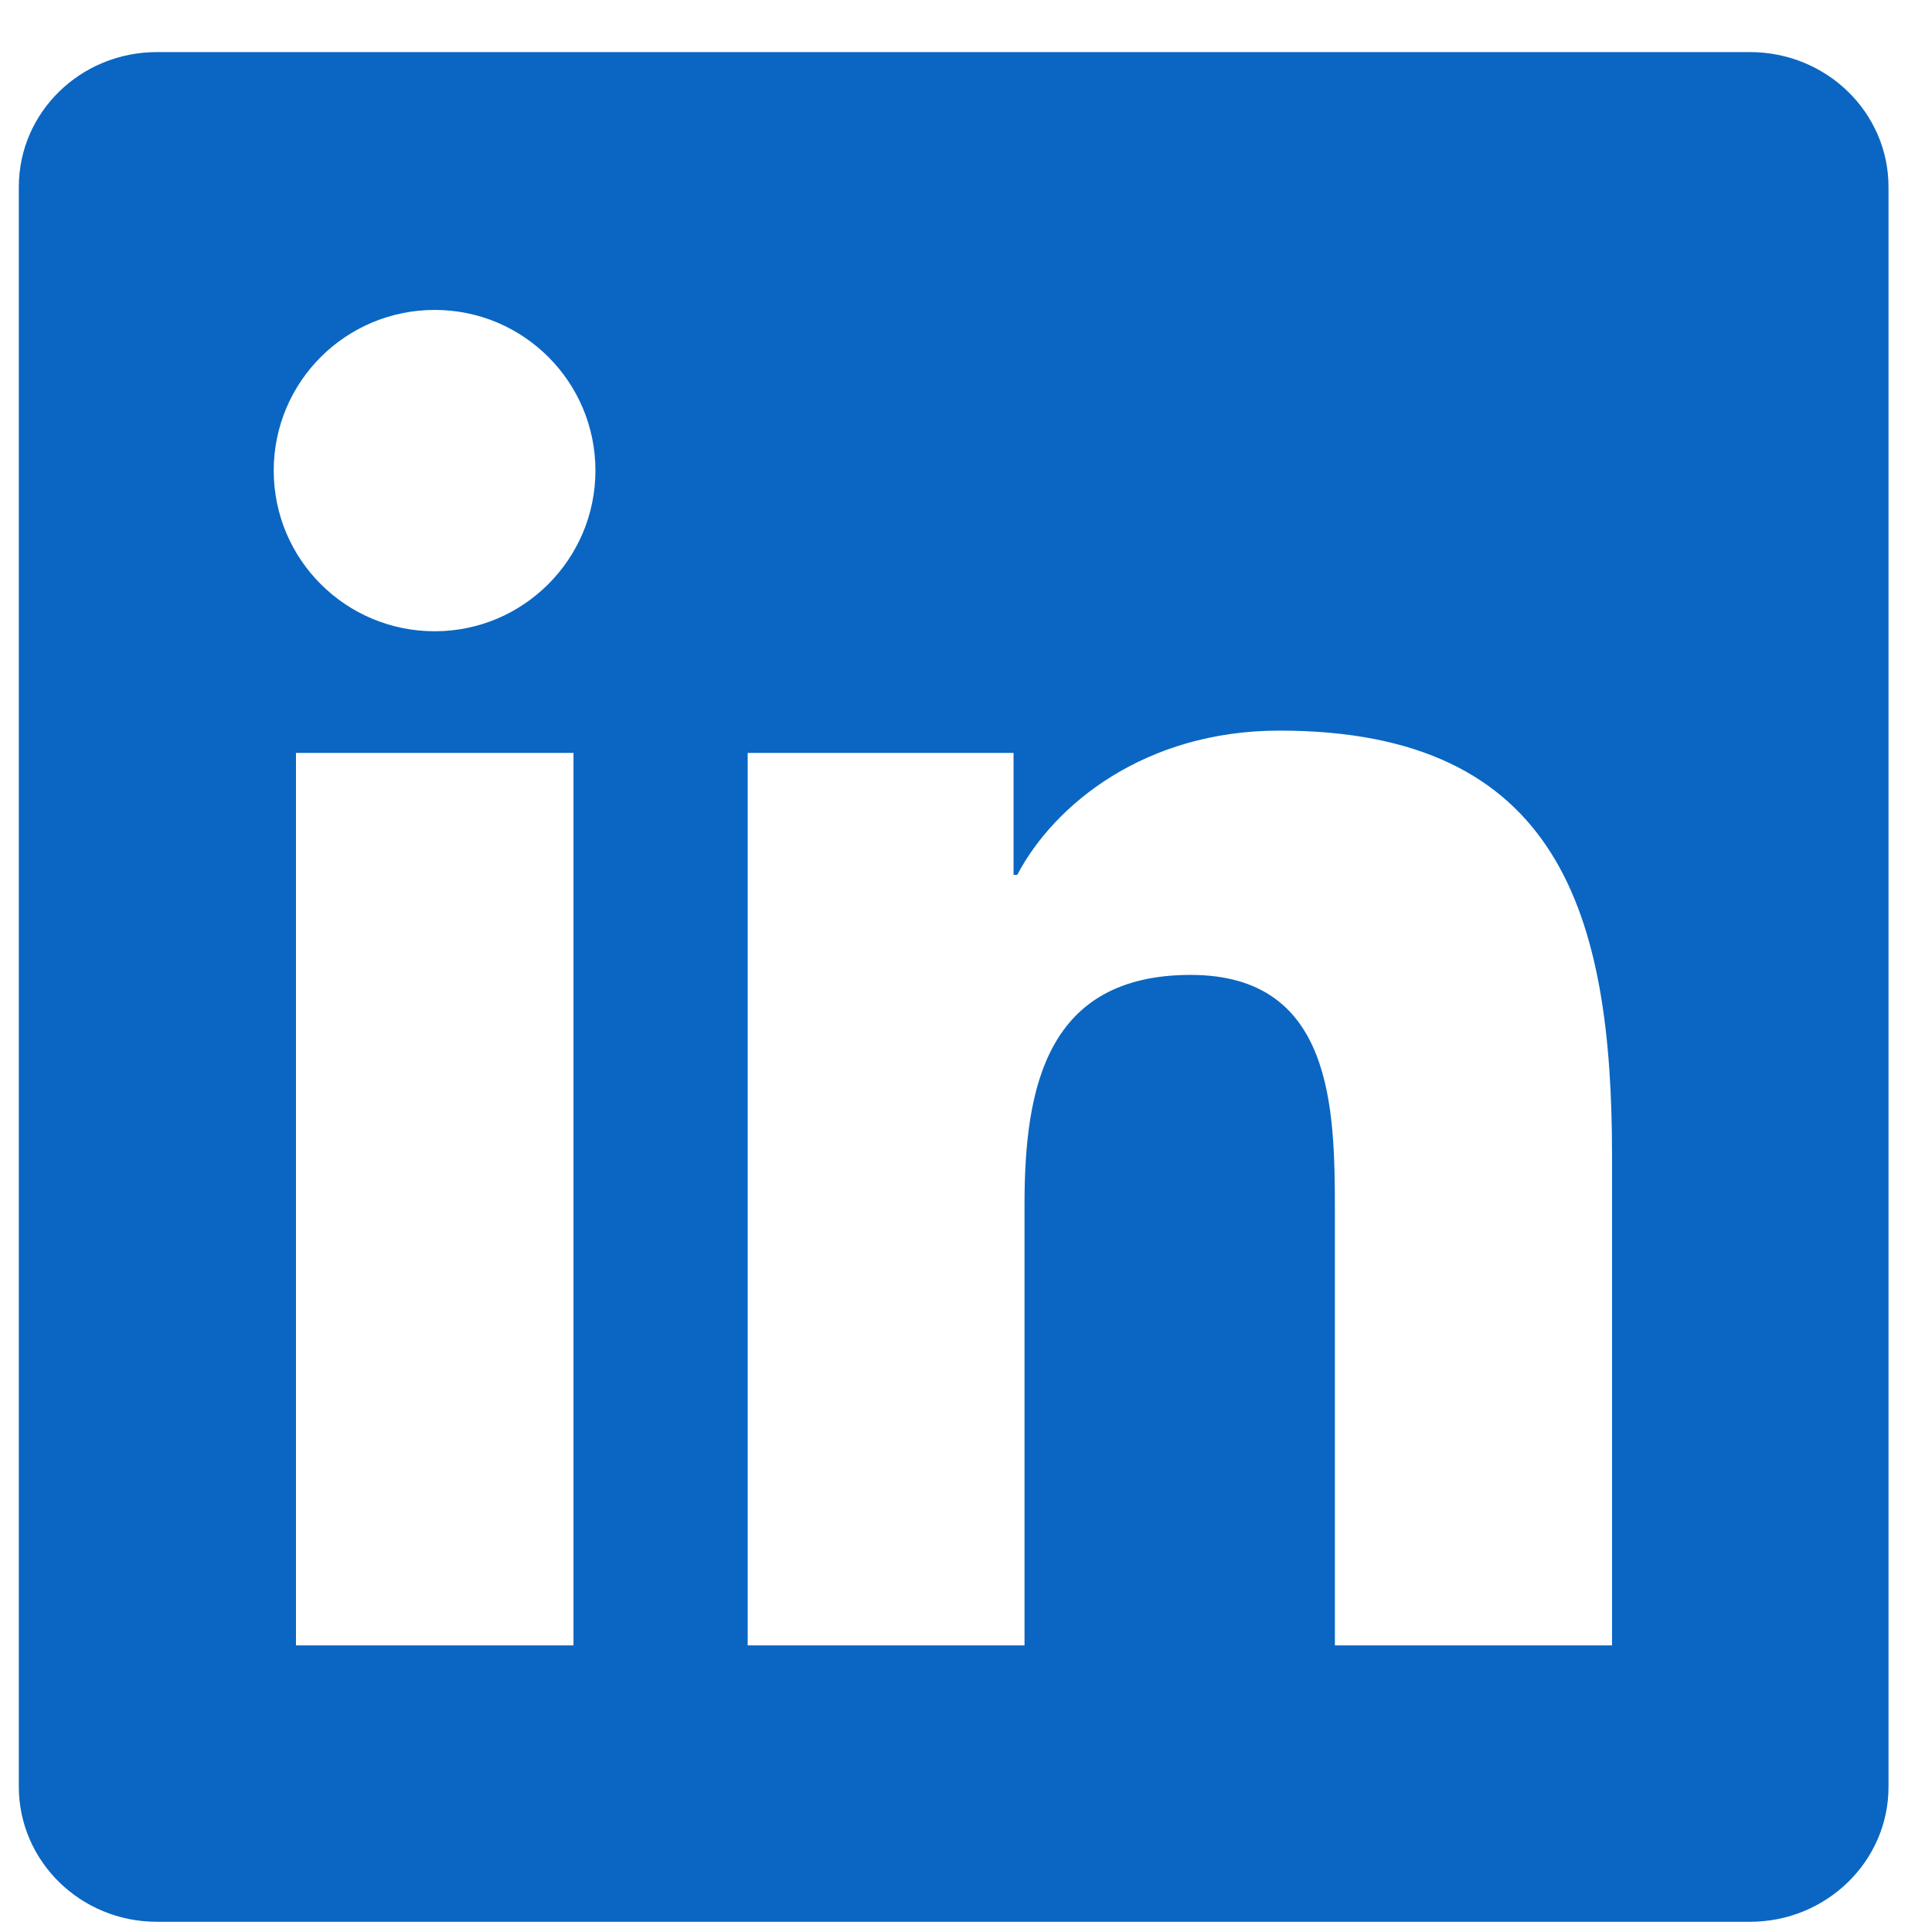 <svg width="31" height="31" viewBox="0 0 31 31" fill="none" xmlns="http://www.w3.org/2000/svg">
<g id="Social/LinkedIn-White" clip-path="url(#clip0_17_534)">
<g id="Group">
<path id="Vector" d="M28.081 0.836H2.517C1.292 0.836 0.302 1.803 0.302 2.999V28.669C0.302 29.864 1.292 30.836 2.517 30.836H28.081C29.306 30.836 30.302 29.864 30.302 28.674V2.999C30.302 1.803 29.306 0.836 28.081 0.836ZM9.202 26.401H4.749V12.081H9.202V26.401ZM6.976 10.129C5.546 10.129 4.392 8.975 4.392 7.551C4.392 6.127 5.546 4.973 6.976 4.973C8.4 4.973 9.554 6.127 9.554 7.551C9.554 8.969 8.4 10.129 6.976 10.129ZM25.866 26.401H21.419V19.44C21.419 17.782 21.39 15.643 19.105 15.643C16.79 15.643 16.439 17.454 16.439 19.323V26.401H11.997V12.081H16.263V14.038H16.322C16.913 12.913 18.366 11.723 20.529 11.723C25.035 11.723 25.866 14.688 25.866 18.544V26.401Z" fill="#0A66C2"/>
</g>
</g>
<defs>
<clipPath id="clip0_17_534">
<rect width="30" height="30" fill="white" transform="translate(0.302 0.836)"/>
</clipPath>
</defs>
</svg>
